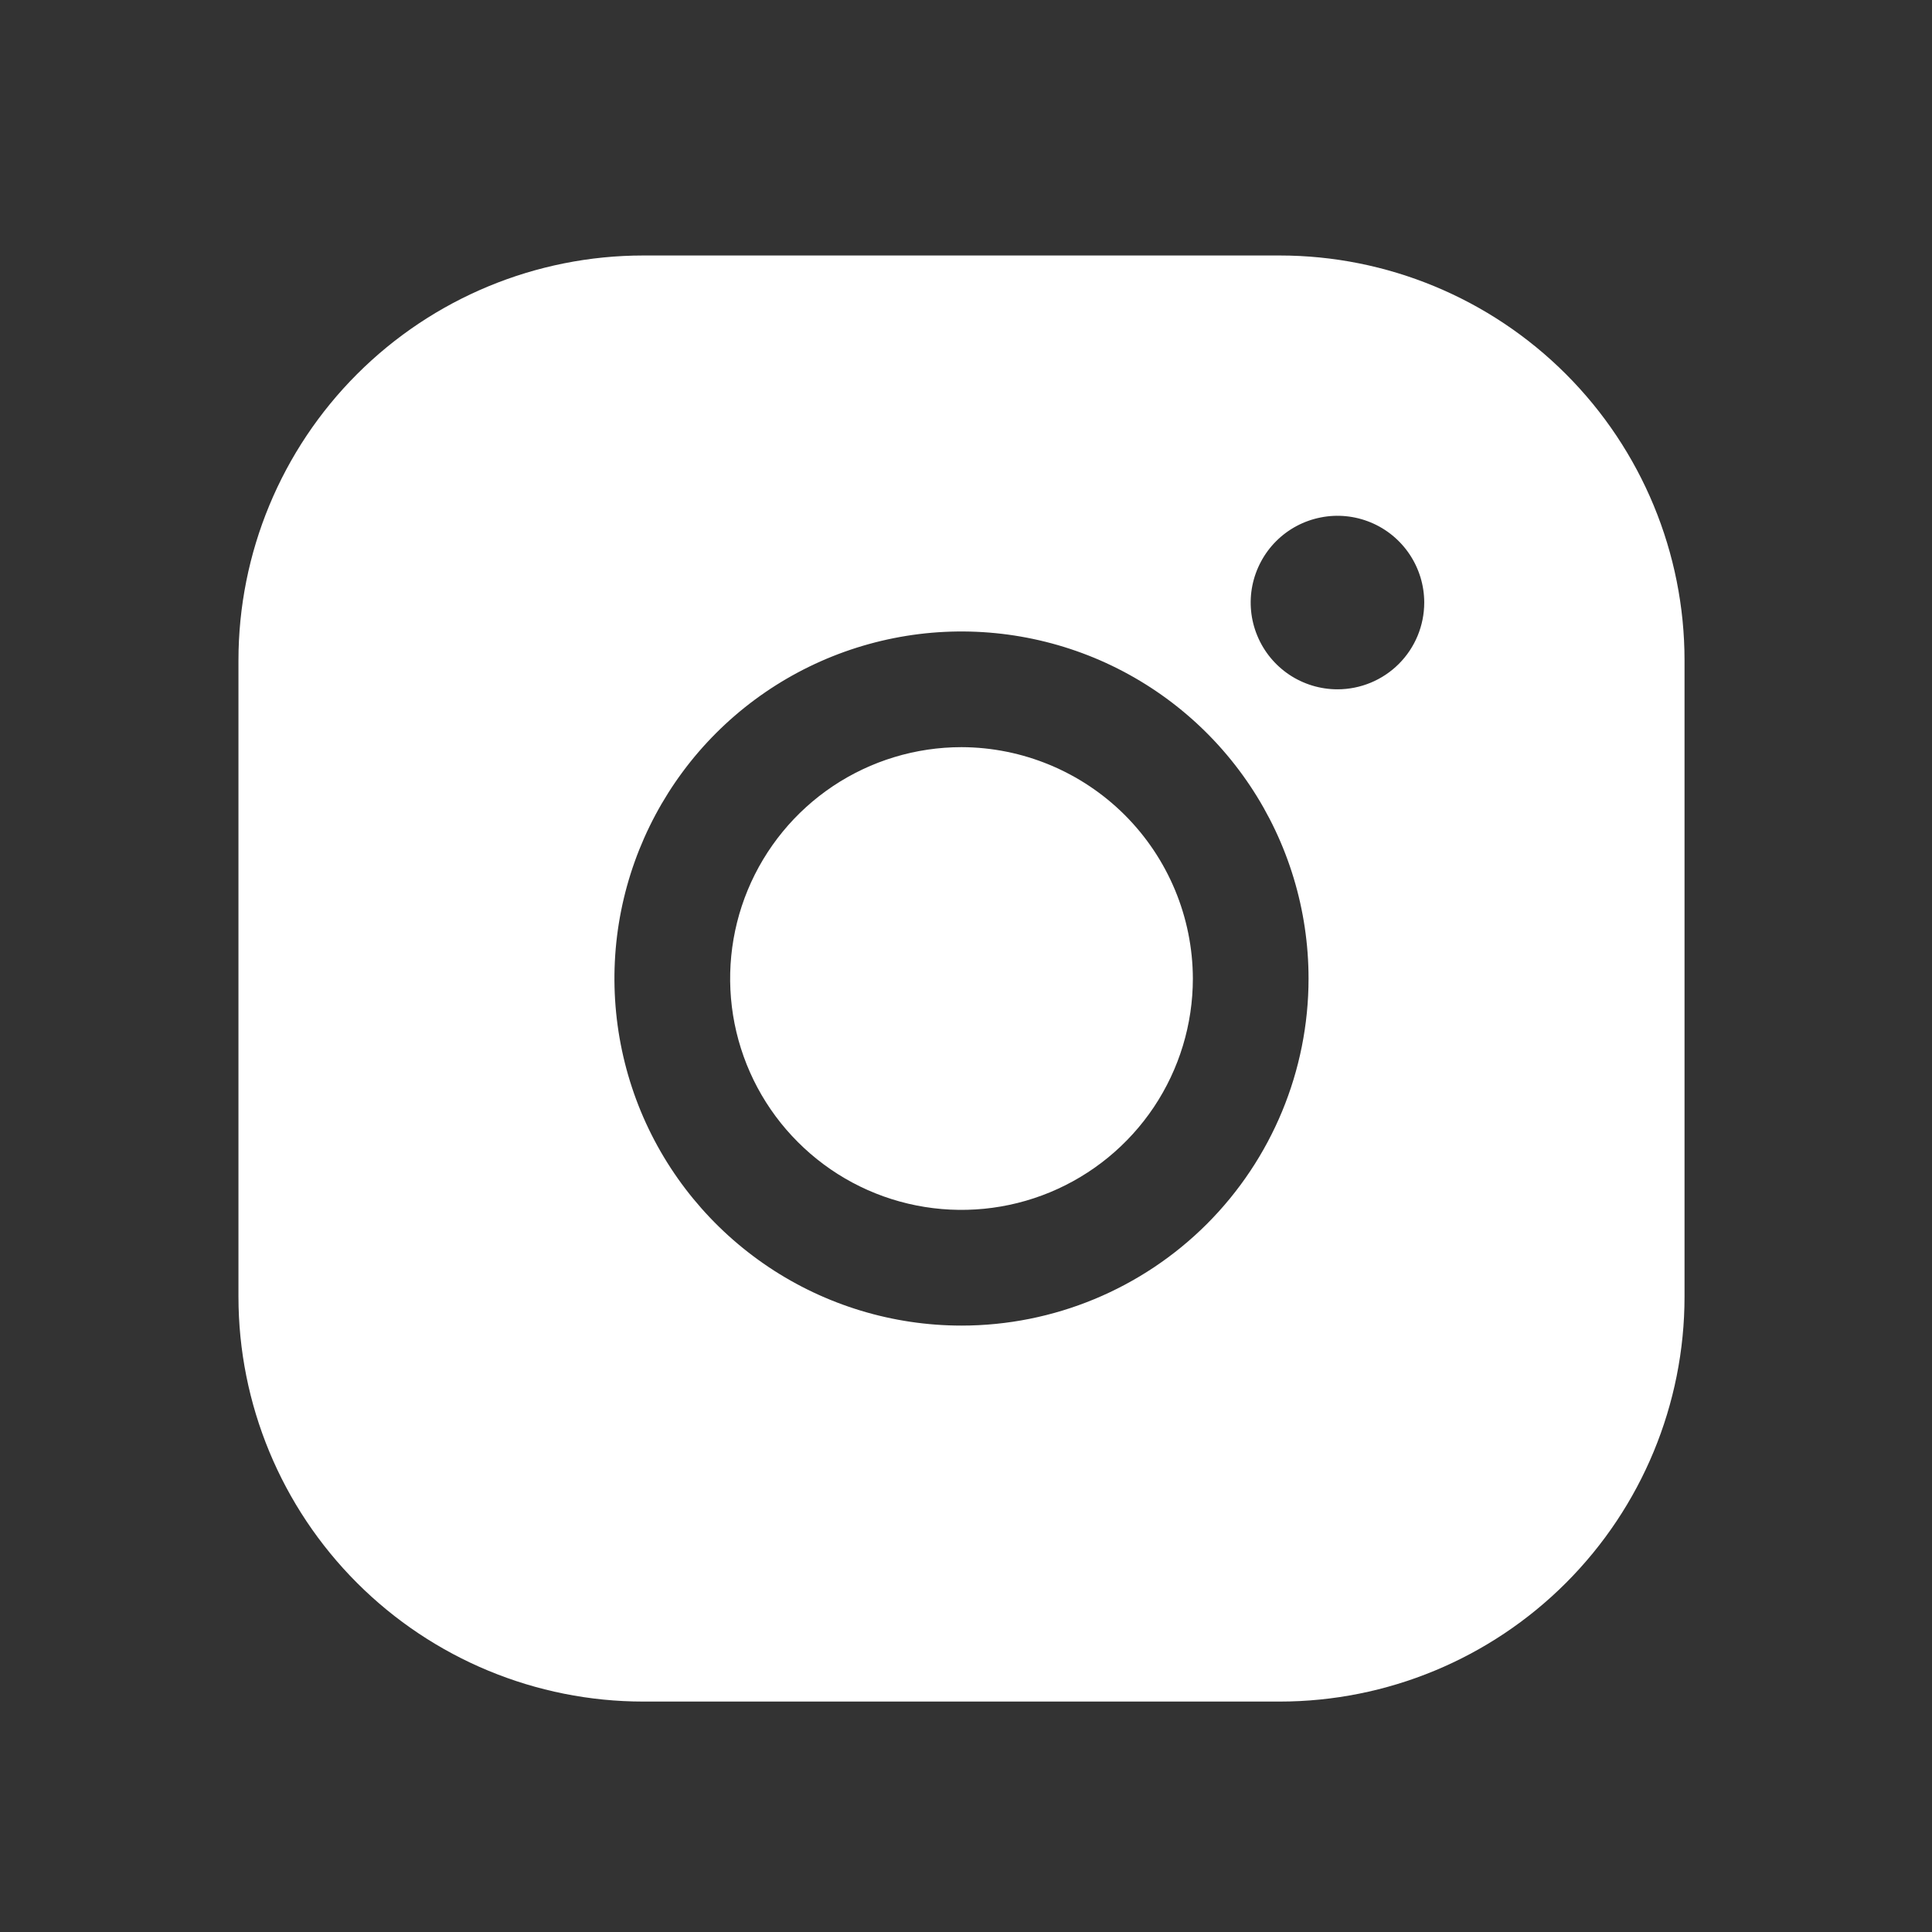 <svg width="33" height="33" viewBox="0 0 33 33" fill="none" xmlns="http://www.w3.org/2000/svg">
<rect x="0" y="0" width="33" height="33" fill="#333333" stroke="none"/>
<path d="M20.375 16.714C20.375 17.496 20.143 18.26 19.709 18.91C19.275 19.559 18.657 20.066 17.935 20.365C17.213 20.664 16.419 20.742 15.652 20.59C14.885 20.438 14.181 20.061 13.629 19.508C13.076 18.956 12.7 18.252 12.547 17.485C12.395 16.718 12.473 15.924 12.772 15.202C13.071 14.48 13.578 13.862 14.227 13.428C14.877 12.994 15.641 12.762 16.423 12.762C17.47 12.765 18.473 13.183 19.214 13.923C19.954 14.664 20.372 15.667 20.375 16.714ZM28.773 11.28V22.148C28.773 23.982 28.044 25.741 26.747 27.038C25.45 28.335 23.691 29.064 21.857 29.064H10.989C9.155 29.064 7.396 28.335 6.099 27.038C4.802 25.741 4.073 23.982 4.073 22.148V11.28C4.073 9.446 4.802 7.687 6.099 6.39C7.396 5.093 9.155 4.364 10.989 4.364H21.857C23.691 4.364 25.45 5.093 26.747 6.39C28.044 7.687 28.773 9.446 28.773 11.28ZM22.351 16.714C22.351 15.542 22.003 14.396 21.352 13.421C20.701 12.446 19.775 11.686 18.692 11.237C17.608 10.789 16.416 10.671 15.267 10.9C14.117 11.129 13.06 11.693 12.231 12.522C11.402 13.351 10.838 14.408 10.609 15.557C10.38 16.707 10.498 17.899 10.946 18.983C11.395 20.066 12.155 20.991 13.13 21.643C14.104 22.294 15.251 22.642 16.423 22.642C17.995 22.642 19.503 22.017 20.615 20.906C21.726 19.794 22.351 18.286 22.351 16.714ZM24.327 10.292C24.327 9.999 24.24 9.713 24.077 9.469C23.914 9.225 23.683 9.035 23.412 8.923C23.141 8.811 22.843 8.781 22.556 8.839C22.268 8.896 22.004 9.037 21.797 9.244C21.59 9.451 21.449 9.716 21.391 10.003C21.334 10.29 21.363 10.588 21.476 10.859C21.588 11.13 21.778 11.361 22.021 11.524C22.265 11.687 22.552 11.774 22.845 11.774C23.238 11.774 23.615 11.618 23.893 11.34C24.171 11.062 24.327 10.685 24.327 10.292Z" fill="white"/>
</svg>
